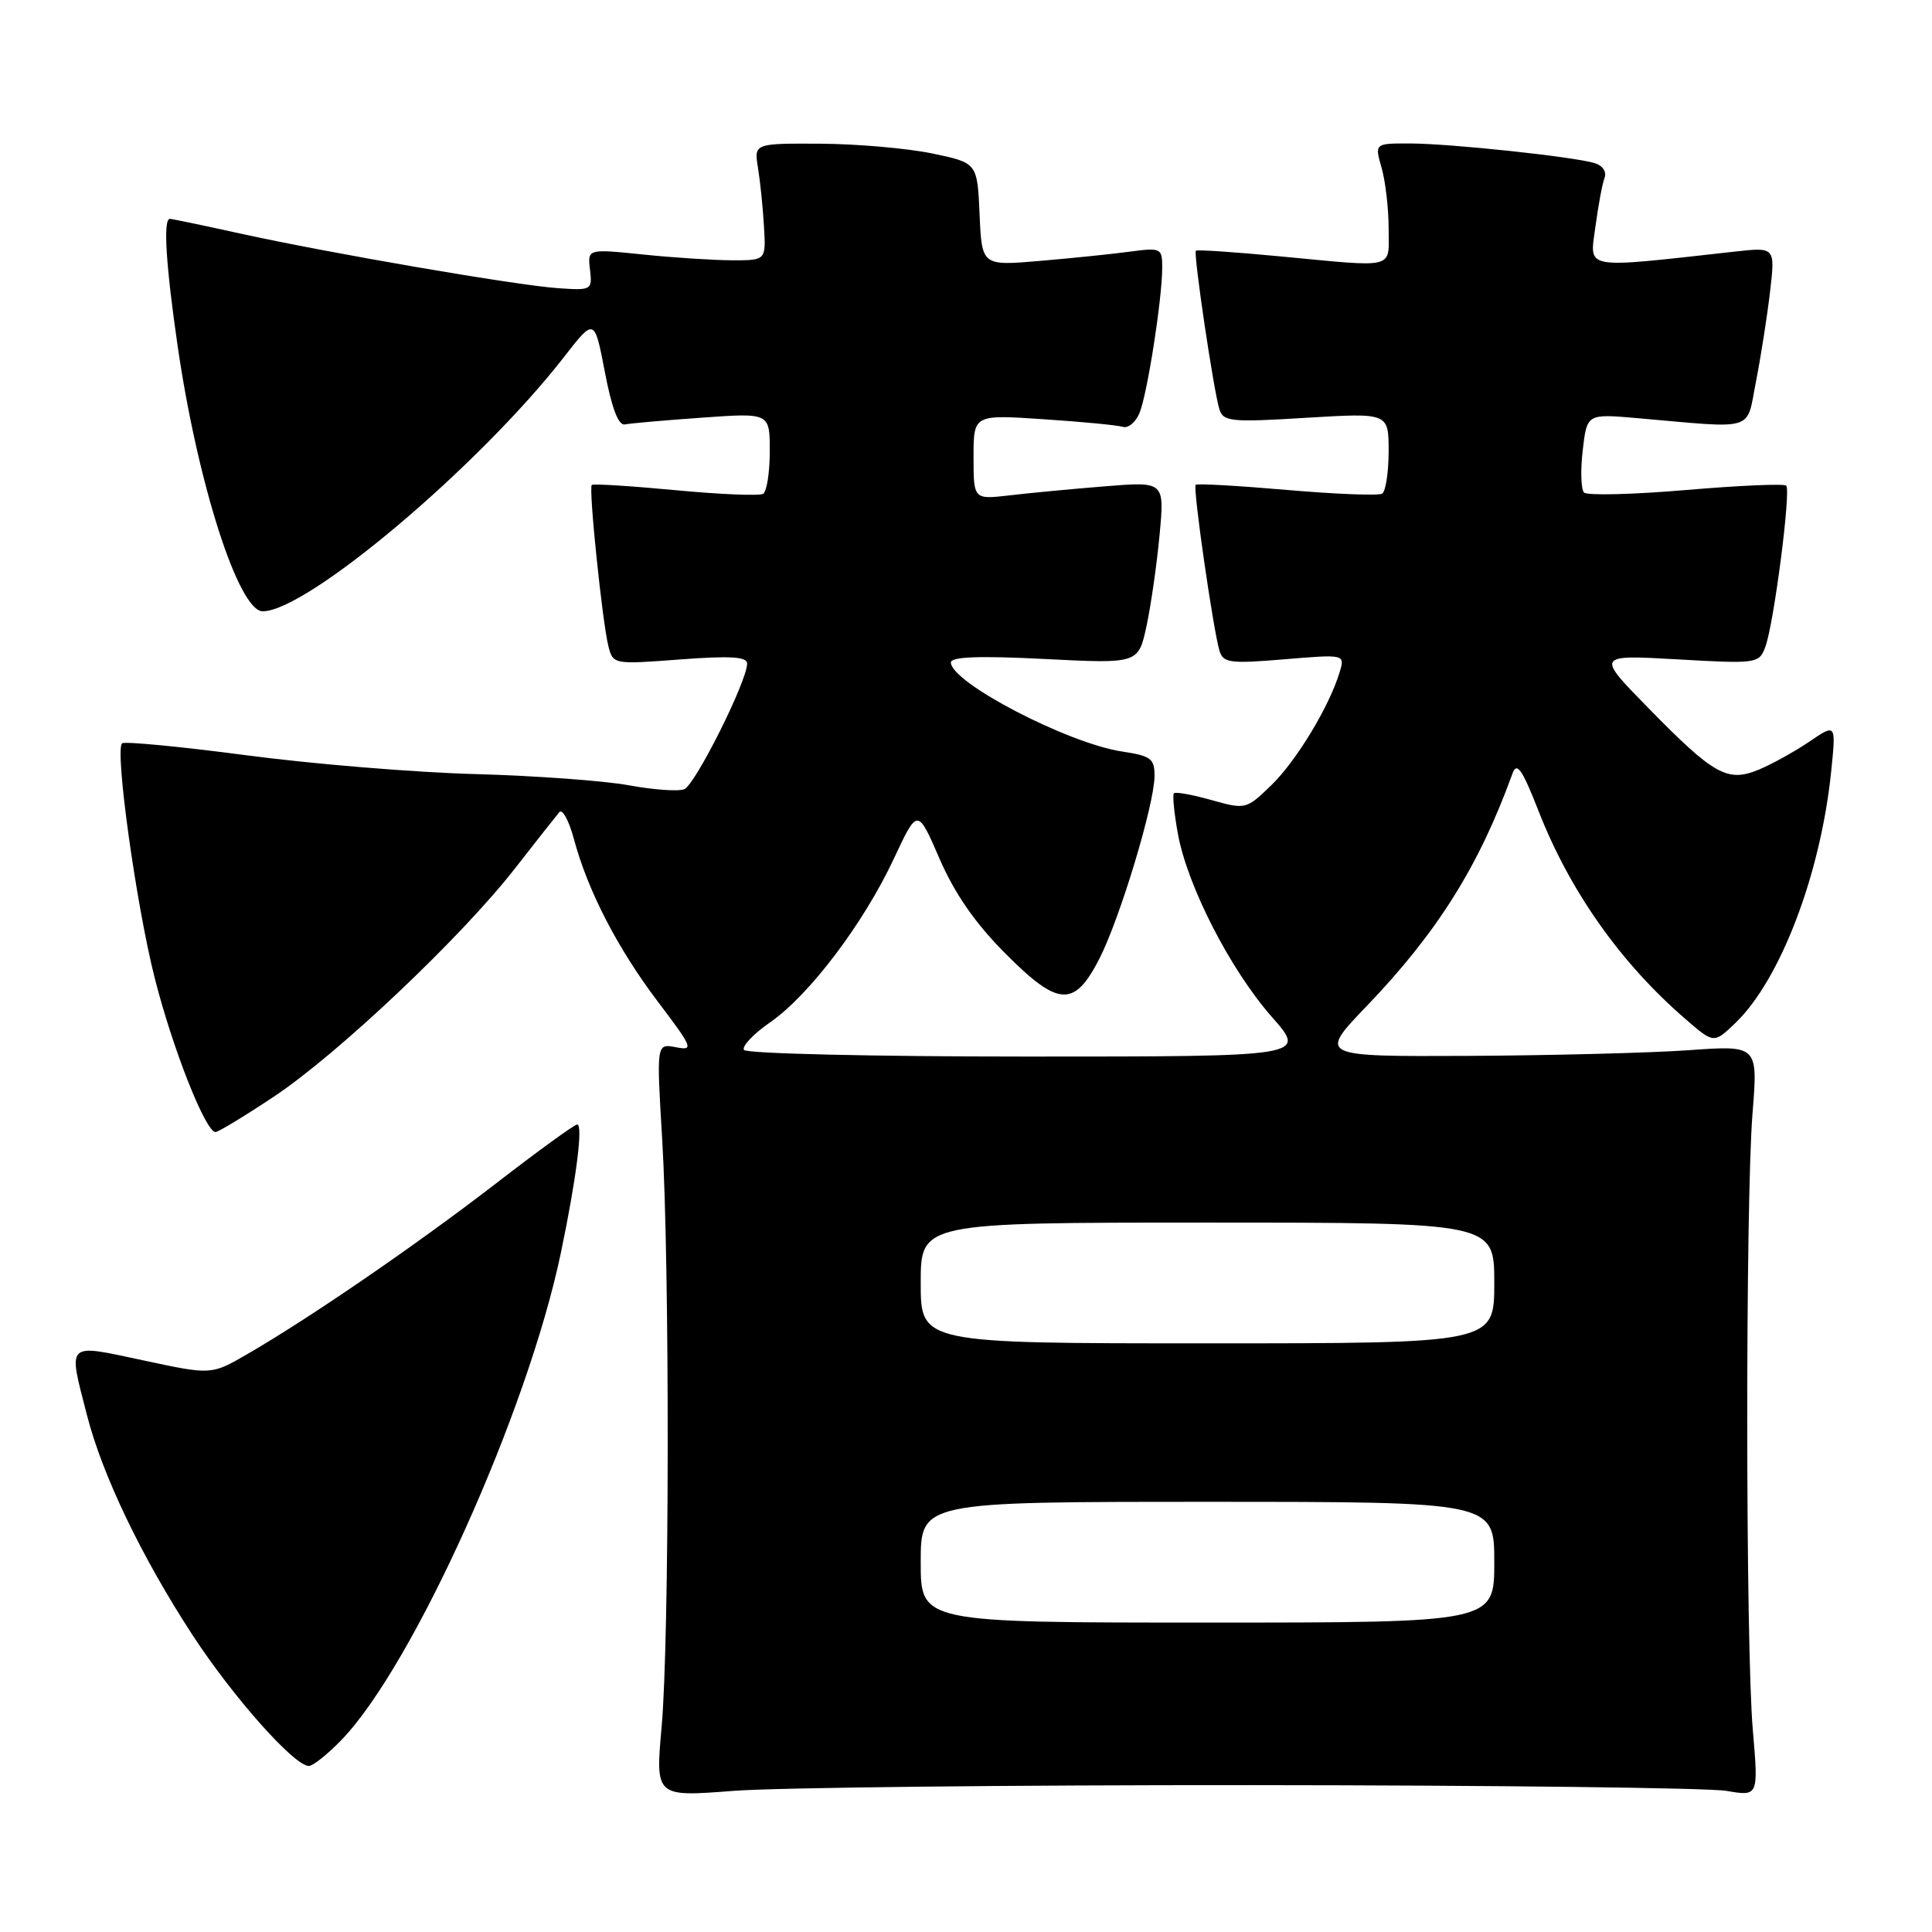<?xml version="1.0" encoding="UTF-8" standalone="no"?>
<!DOCTYPE svg PUBLIC "-//W3C//DTD SVG 1.1//EN" "http://www.w3.org/Graphics/SVG/1.1/DTD/svg11.dtd" >
<svg xmlns="http://www.w3.org/2000/svg" xmlns:xlink="http://www.w3.org/1999/xlink" version="1.1" viewBox="0 0 256 256">
 <g >
 <path fill="currentColor"
d=" M 166.00 236.54 C 198.18 236.56 226.42 236.90 228.76 237.30 C 233.01 238.03 233.01 238.03 232.26 229.26 C 231.29 218.11 231.27 159.38 232.22 147.50 C 232.94 138.50 232.94 138.50 223.72 139.16 C 218.65 139.52 205.54 139.85 194.59 139.91 C 174.67 140.00 174.67 140.00 181.15 133.25 C 190.47 123.53 195.99 114.72 200.41 102.50 C 200.99 100.90 201.69 101.91 203.88 107.50 C 208.03 118.10 214.75 127.61 223.30 135.00 C 227.09 138.29 227.09 138.29 229.93 135.57 C 235.91 129.84 241.24 115.84 242.64 102.23 C 243.29 95.86 243.29 95.86 239.75 98.27 C 237.80 99.59 234.78 101.26 233.05 101.98 C 228.89 103.70 227.12 102.71 218.37 93.77 C 211.50 86.76 211.50 86.76 222.28 87.37 C 232.80 87.97 233.08 87.93 233.91 85.73 C 235.03 82.78 237.34 65.00 236.68 64.35 C 236.40 64.07 230.42 64.33 223.40 64.93 C 216.37 65.53 210.29 65.68 209.89 65.26 C 209.49 64.84 209.41 62.32 209.72 59.66 C 210.28 54.83 210.28 54.83 216.89 55.40 C 232.87 56.80 231.35 57.27 232.68 50.54 C 233.32 47.26 234.16 41.92 234.54 38.66 C 235.23 32.74 235.23 32.74 229.86 33.34 C 209.52 35.60 210.64 35.79 211.39 30.12 C 211.77 27.29 212.31 24.35 212.61 23.58 C 212.92 22.78 212.37 21.94 211.32 21.62 C 208.58 20.77 192.15 19.02 186.82 19.01 C 182.14 19.00 182.14 19.00 183.07 22.24 C 183.58 24.03 184.00 27.63 184.00 30.24 C 184.00 35.76 185.21 35.44 169.62 33.97 C 163.63 33.40 158.61 33.06 158.46 33.22 C 158.11 33.58 160.82 51.86 161.58 54.24 C 162.09 55.87 163.12 55.97 173.07 55.36 C 184.00 54.70 184.00 54.70 184.00 59.79 C 184.00 62.59 183.61 65.12 183.14 65.41 C 182.67 65.70 177.00 65.48 170.53 64.92 C 164.06 64.36 158.62 64.05 158.43 64.24 C 158.04 64.63 160.77 83.58 161.60 86.27 C 162.09 87.84 163.03 87.96 170.19 87.36 C 178.23 86.69 178.23 86.69 177.50 89.10 C 176.12 93.65 171.77 100.83 168.44 104.06 C 165.14 107.25 165.05 107.28 160.52 106.01 C 158.00 105.30 155.77 104.90 155.55 105.11 C 155.34 105.33 155.58 107.75 156.08 110.50 C 157.35 117.44 163.03 128.50 168.53 134.75 C 173.16 140.00 173.16 140.00 136.14 140.00 C 115.78 140.00 98.87 139.61 98.58 139.12 C 98.28 138.64 99.84 136.99 102.05 135.46 C 107.23 131.88 114.45 122.32 118.44 113.78 C 121.58 107.06 121.58 107.06 124.49 113.78 C 126.50 118.41 129.20 122.31 133.19 126.32 C 140.25 133.42 142.35 133.54 145.69 127.00 C 148.40 121.69 152.95 106.63 152.98 102.86 C 153.00 100.52 152.52 100.16 148.68 99.58 C 141.51 98.50 126.00 90.44 126.00 87.78 C 126.00 87.02 129.76 86.88 138.42 87.32 C 150.84 87.95 150.84 87.95 151.92 82.95 C 152.51 80.19 153.29 74.76 153.65 70.87 C 154.31 63.80 154.31 63.80 146.40 64.44 C 142.06 64.79 136.36 65.33 133.75 65.64 C 129.00 66.19 129.00 66.19 129.00 60.56 C 129.00 54.93 129.00 54.93 138.25 55.55 C 143.34 55.88 148.08 56.34 148.78 56.56 C 149.48 56.78 150.48 55.96 150.99 54.73 C 152.02 52.24 154.00 39.59 154.00 35.44 C 154.00 32.88 153.83 32.80 149.75 33.34 C 147.41 33.66 142.03 34.21 137.80 34.57 C 130.10 35.23 130.10 35.23 129.80 28.40 C 129.50 21.58 129.50 21.58 123.50 20.33 C 120.20 19.65 113.54 19.07 108.70 19.04 C 99.91 19.00 99.91 19.00 100.44 22.25 C 100.73 24.04 101.09 27.52 101.23 30.00 C 101.50 34.50 101.50 34.50 97.00 34.49 C 94.53 34.48 89.20 34.14 85.18 33.72 C 77.85 32.97 77.85 32.97 78.18 35.74 C 78.49 38.43 78.39 38.49 74.00 38.19 C 68.47 37.82 43.61 33.54 31.76 30.93 C 26.95 29.87 22.79 29.00 22.51 29.00 C 21.60 29.00 21.97 35.02 23.54 45.87 C 26.19 64.08 31.62 81.00 34.81 81.00 C 40.69 81.00 63.49 61.76 74.73 47.31 C 78.77 42.11 78.77 42.11 80.15 49.31 C 81.06 54.09 81.95 56.41 82.80 56.24 C 83.51 56.09 88.11 55.69 93.04 55.34 C 102.00 54.70 102.00 54.70 102.00 59.79 C 102.00 62.59 101.60 65.13 101.12 65.43 C 100.63 65.73 95.40 65.51 89.48 64.95 C 83.57 64.39 78.59 64.08 78.41 64.26 C 77.98 64.69 79.81 82.41 80.61 85.60 C 81.23 88.04 81.28 88.05 90.12 87.38 C 96.77 86.88 99.00 87.02 99.00 87.92 C 99.00 90.26 92.11 104.02 90.66 104.58 C 89.86 104.89 86.57 104.65 83.35 104.06 C 80.13 103.46 70.97 102.79 63.00 102.57 C 55.02 102.36 41.34 101.23 32.60 100.07 C 23.85 98.92 16.46 98.21 16.17 98.50 C 15.20 99.46 18.06 120.00 20.51 129.63 C 22.88 138.98 27.24 150.00 28.56 150.00 C 28.93 150.00 32.41 147.89 36.29 145.31 C 44.77 139.67 61.13 124.19 68.23 115.08 C 71.05 111.46 73.70 108.11 74.11 107.62 C 74.52 107.14 75.38 108.72 76.03 111.12 C 77.86 117.98 81.82 125.66 87.18 132.74 C 91.83 138.88 91.96 139.23 89.55 138.76 C 86.98 138.27 86.98 138.27 87.74 150.89 C 88.75 167.71 88.71 217.16 87.67 228.80 C 86.84 238.10 86.84 238.10 97.17 237.30 C 102.85 236.86 133.82 236.52 166.00 236.54 Z  M 45.20 230.60 C 54.72 220.80 69.92 187.08 74.32 166.00 C 76.37 156.20 77.28 149.00 76.48 149.00 C 76.12 149.00 71.26 152.53 65.67 156.85 C 55.17 164.95 41.05 174.64 32.75 179.44 C 28.00 182.19 28.00 182.19 19.00 180.26 C 8.63 178.05 9.00 177.69 11.53 187.54 C 13.57 195.48 18.76 206.29 25.47 216.59 C 30.85 224.84 38.98 234.00 40.93 234.00 C 41.46 234.00 43.39 232.47 45.20 230.60 Z  M 122.00 207.00 C 122.00 199.00 122.00 199.00 160.00 199.00 C 198.00 199.00 198.00 199.00 198.00 207.00 C 198.00 215.00 198.00 215.00 160.00 215.00 C 122.00 215.00 122.00 215.00 122.00 207.00 Z  M 122.00 170.00 C 122.00 162.00 122.00 162.00 160.00 162.00 C 198.00 162.00 198.00 162.00 198.00 170.00 C 198.00 178.00 198.00 178.00 160.00 178.00 C 122.00 178.00 122.00 178.00 122.00 170.00 Z "/>
</g>
</svg>